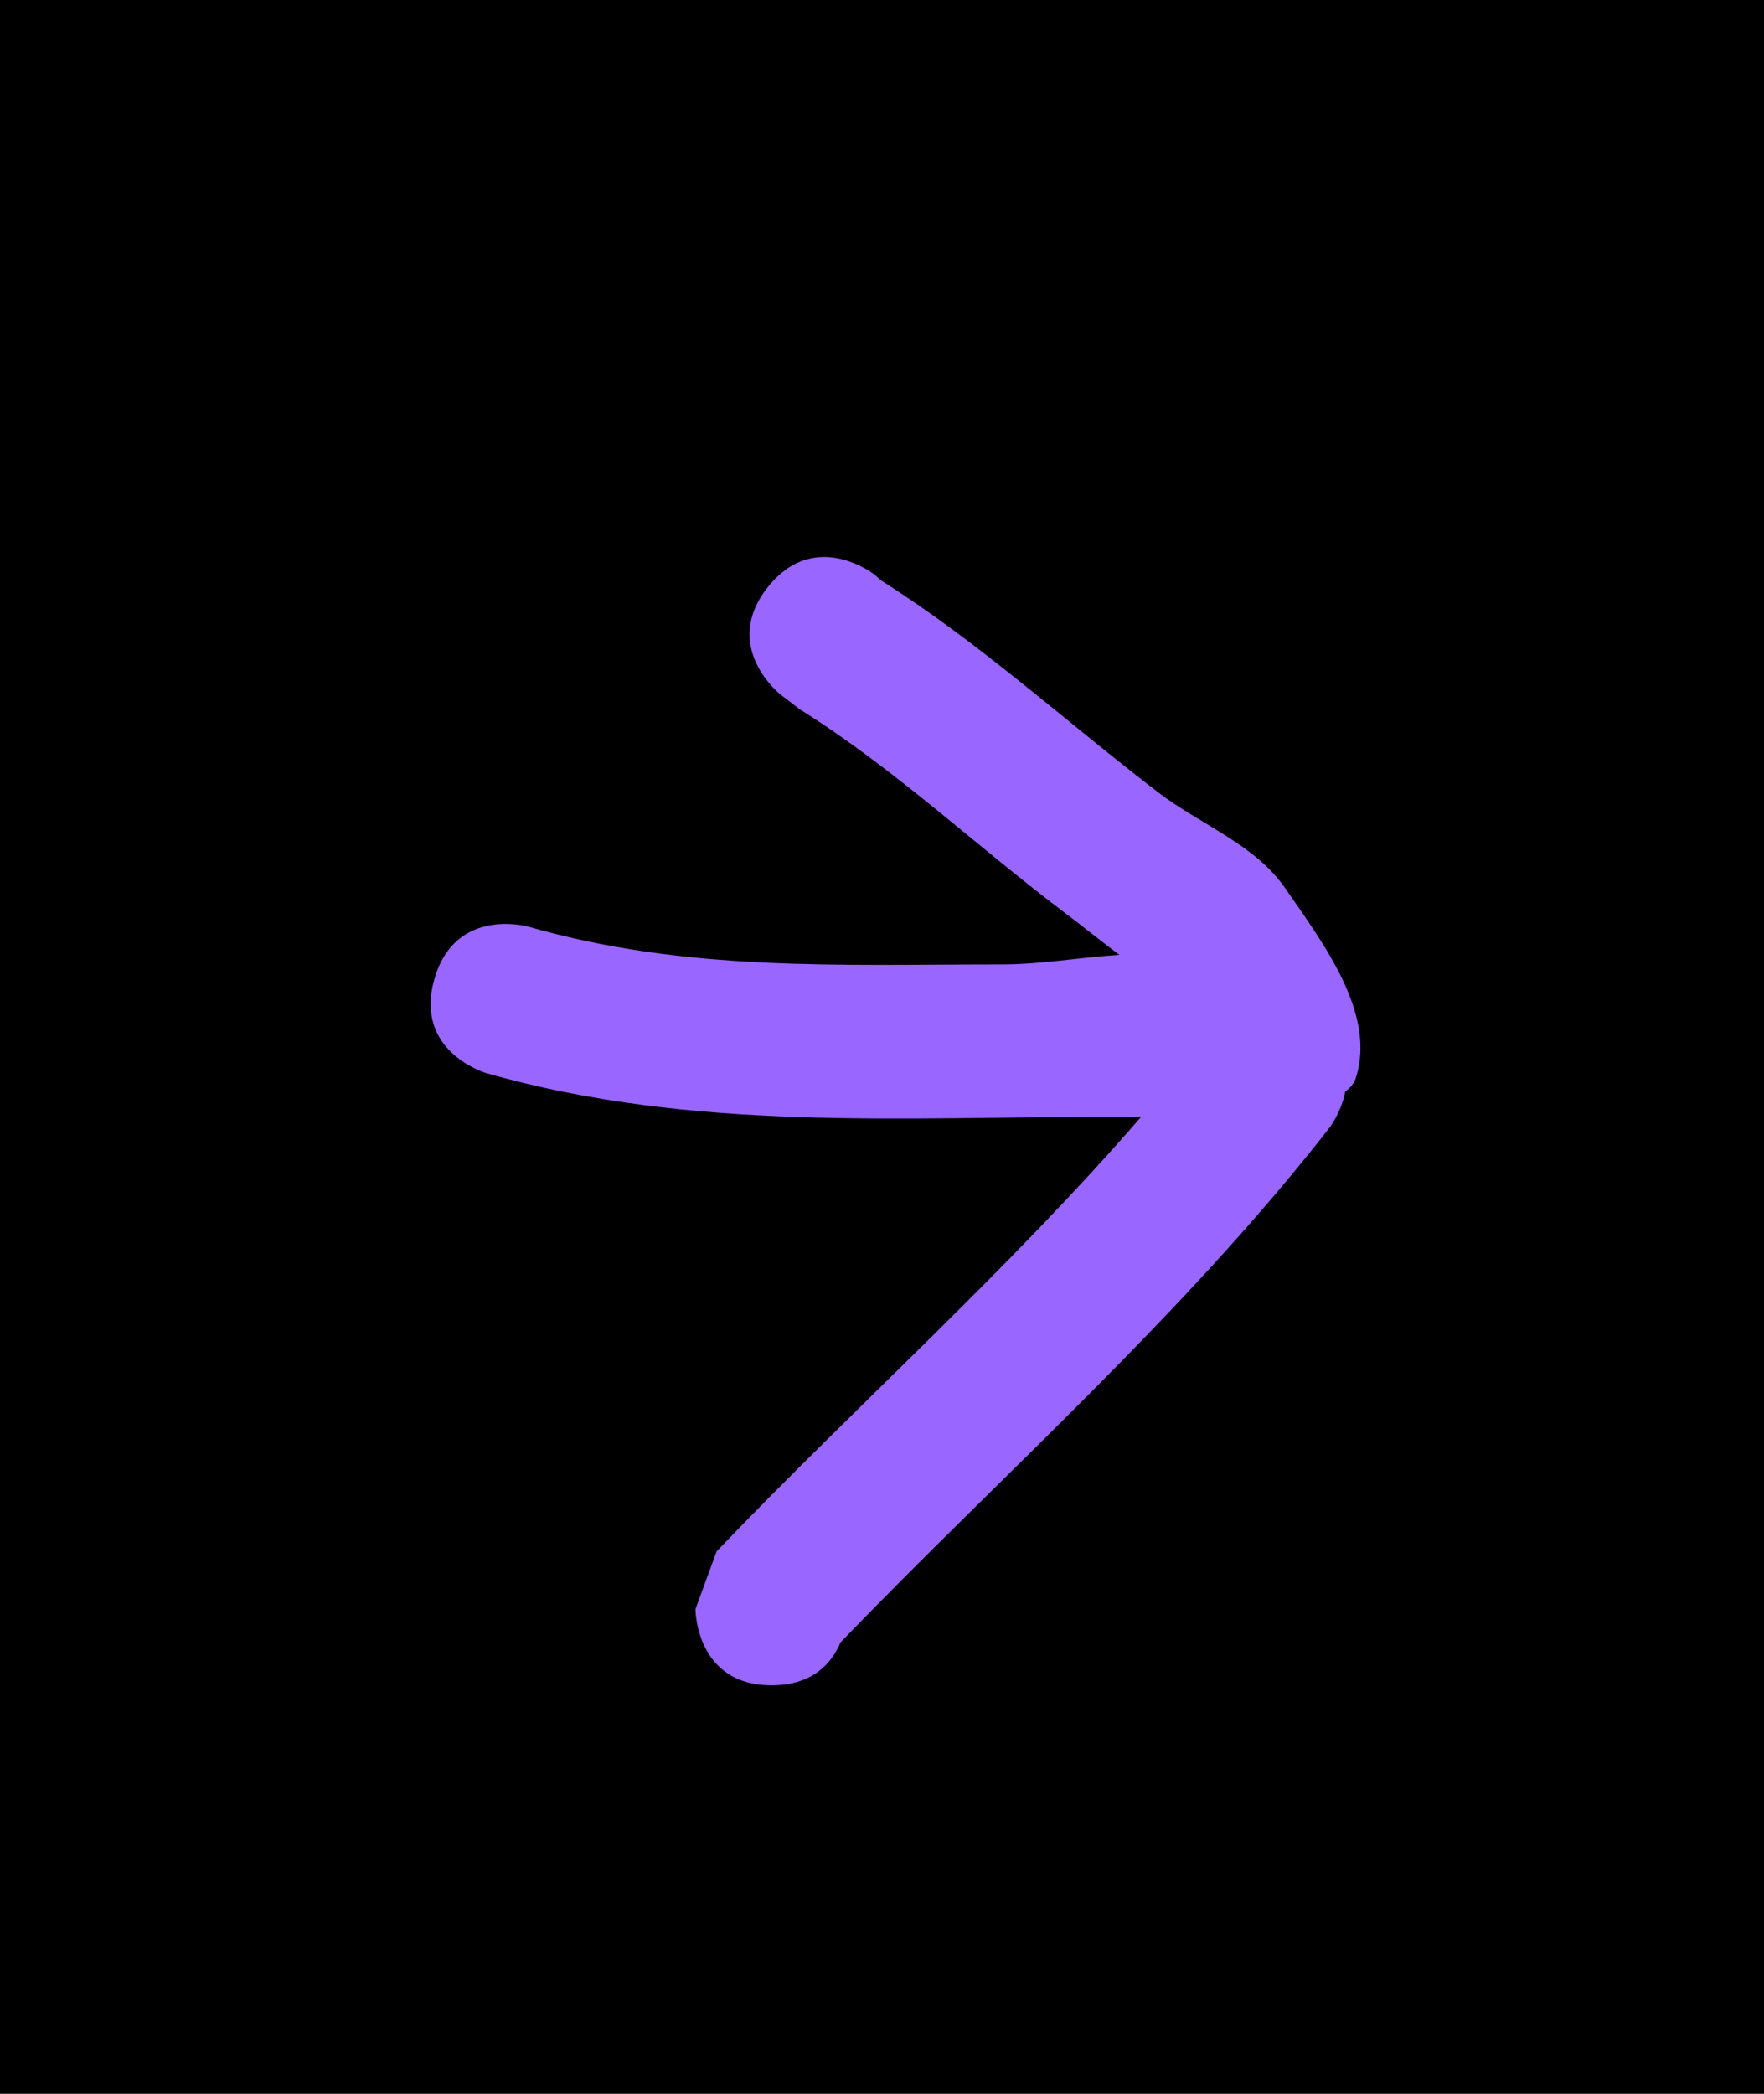 <svg version="1.1" xmlns="http://www.w3.org/2000/svg" xmlns:xlink="http://www.w3.org/1999/xlink" width="57.883" height="68.69" viewBox="0,0,57.883,68.69"><g transform="translate(-211.318,-147.139)"><g data-paper-data="{&quot;isPaintingLayer&quot;:true}" fill-rule="nonzero" stroke="none" stroke-linecap="butt" stroke-linejoin="miter" stroke-miterlimit="10" stroke-dasharray="" stroke-dashoffset="0" style="mix-blend-mode: normal"><path d="M211.318,215.828v-68.69h57.883v68.69z" fill="#000000" stroke-width="0"/><path d="M238.9,201.015c-0.283,0.674 -0.903,1.413 -2.262,1.413c-2.5,0 -2.5,-2.5 -2.5,-2.5l0.694,-1.895c4.6,-4.803 9.569,-9.222 13.922,-14.246c-0.366,-0.005 -0.667,-0.011 -0.872,-0.011c-6.98,0 -13.822,0.5 -20.593,-1.428c0,0 -2.404,-0.687 -1.717,-3.09c0.687,-2.404 3.09,-1.717 3.09,-1.717c5.191,1.487 10.192,1.236 15.555,1.236c1.259,0 2.558,-0.233 3.831,-0.312c-0.593,-0.446 -1.171,-0.913 -1.762,-1.359c-2.951,-2.225 -5.602,-4.744 -8.731,-6.702l-0.646,-0.496c0,0 -1.952,-1.561 -0.391,-3.514c1.561,-1.952 3.514,-0.391 3.514,-0.391l0.187,0.17c3.248,2.055 6.042,4.613 9.093,6.953c1.38,1.059 3.179,1.709 4.169,3.14c1.264,1.826 3.009,4.131 2.324,6.243c-0.054,0.167 -0.173,0.313 -0.344,0.44c-0.134,0.696 -0.527,1.199 -0.527,1.199c-4.81,6.153 -10.636,11.275 -16.033,16.868z" fill="#9966ff" stroke-width="0.5"/></g></g></svg>
